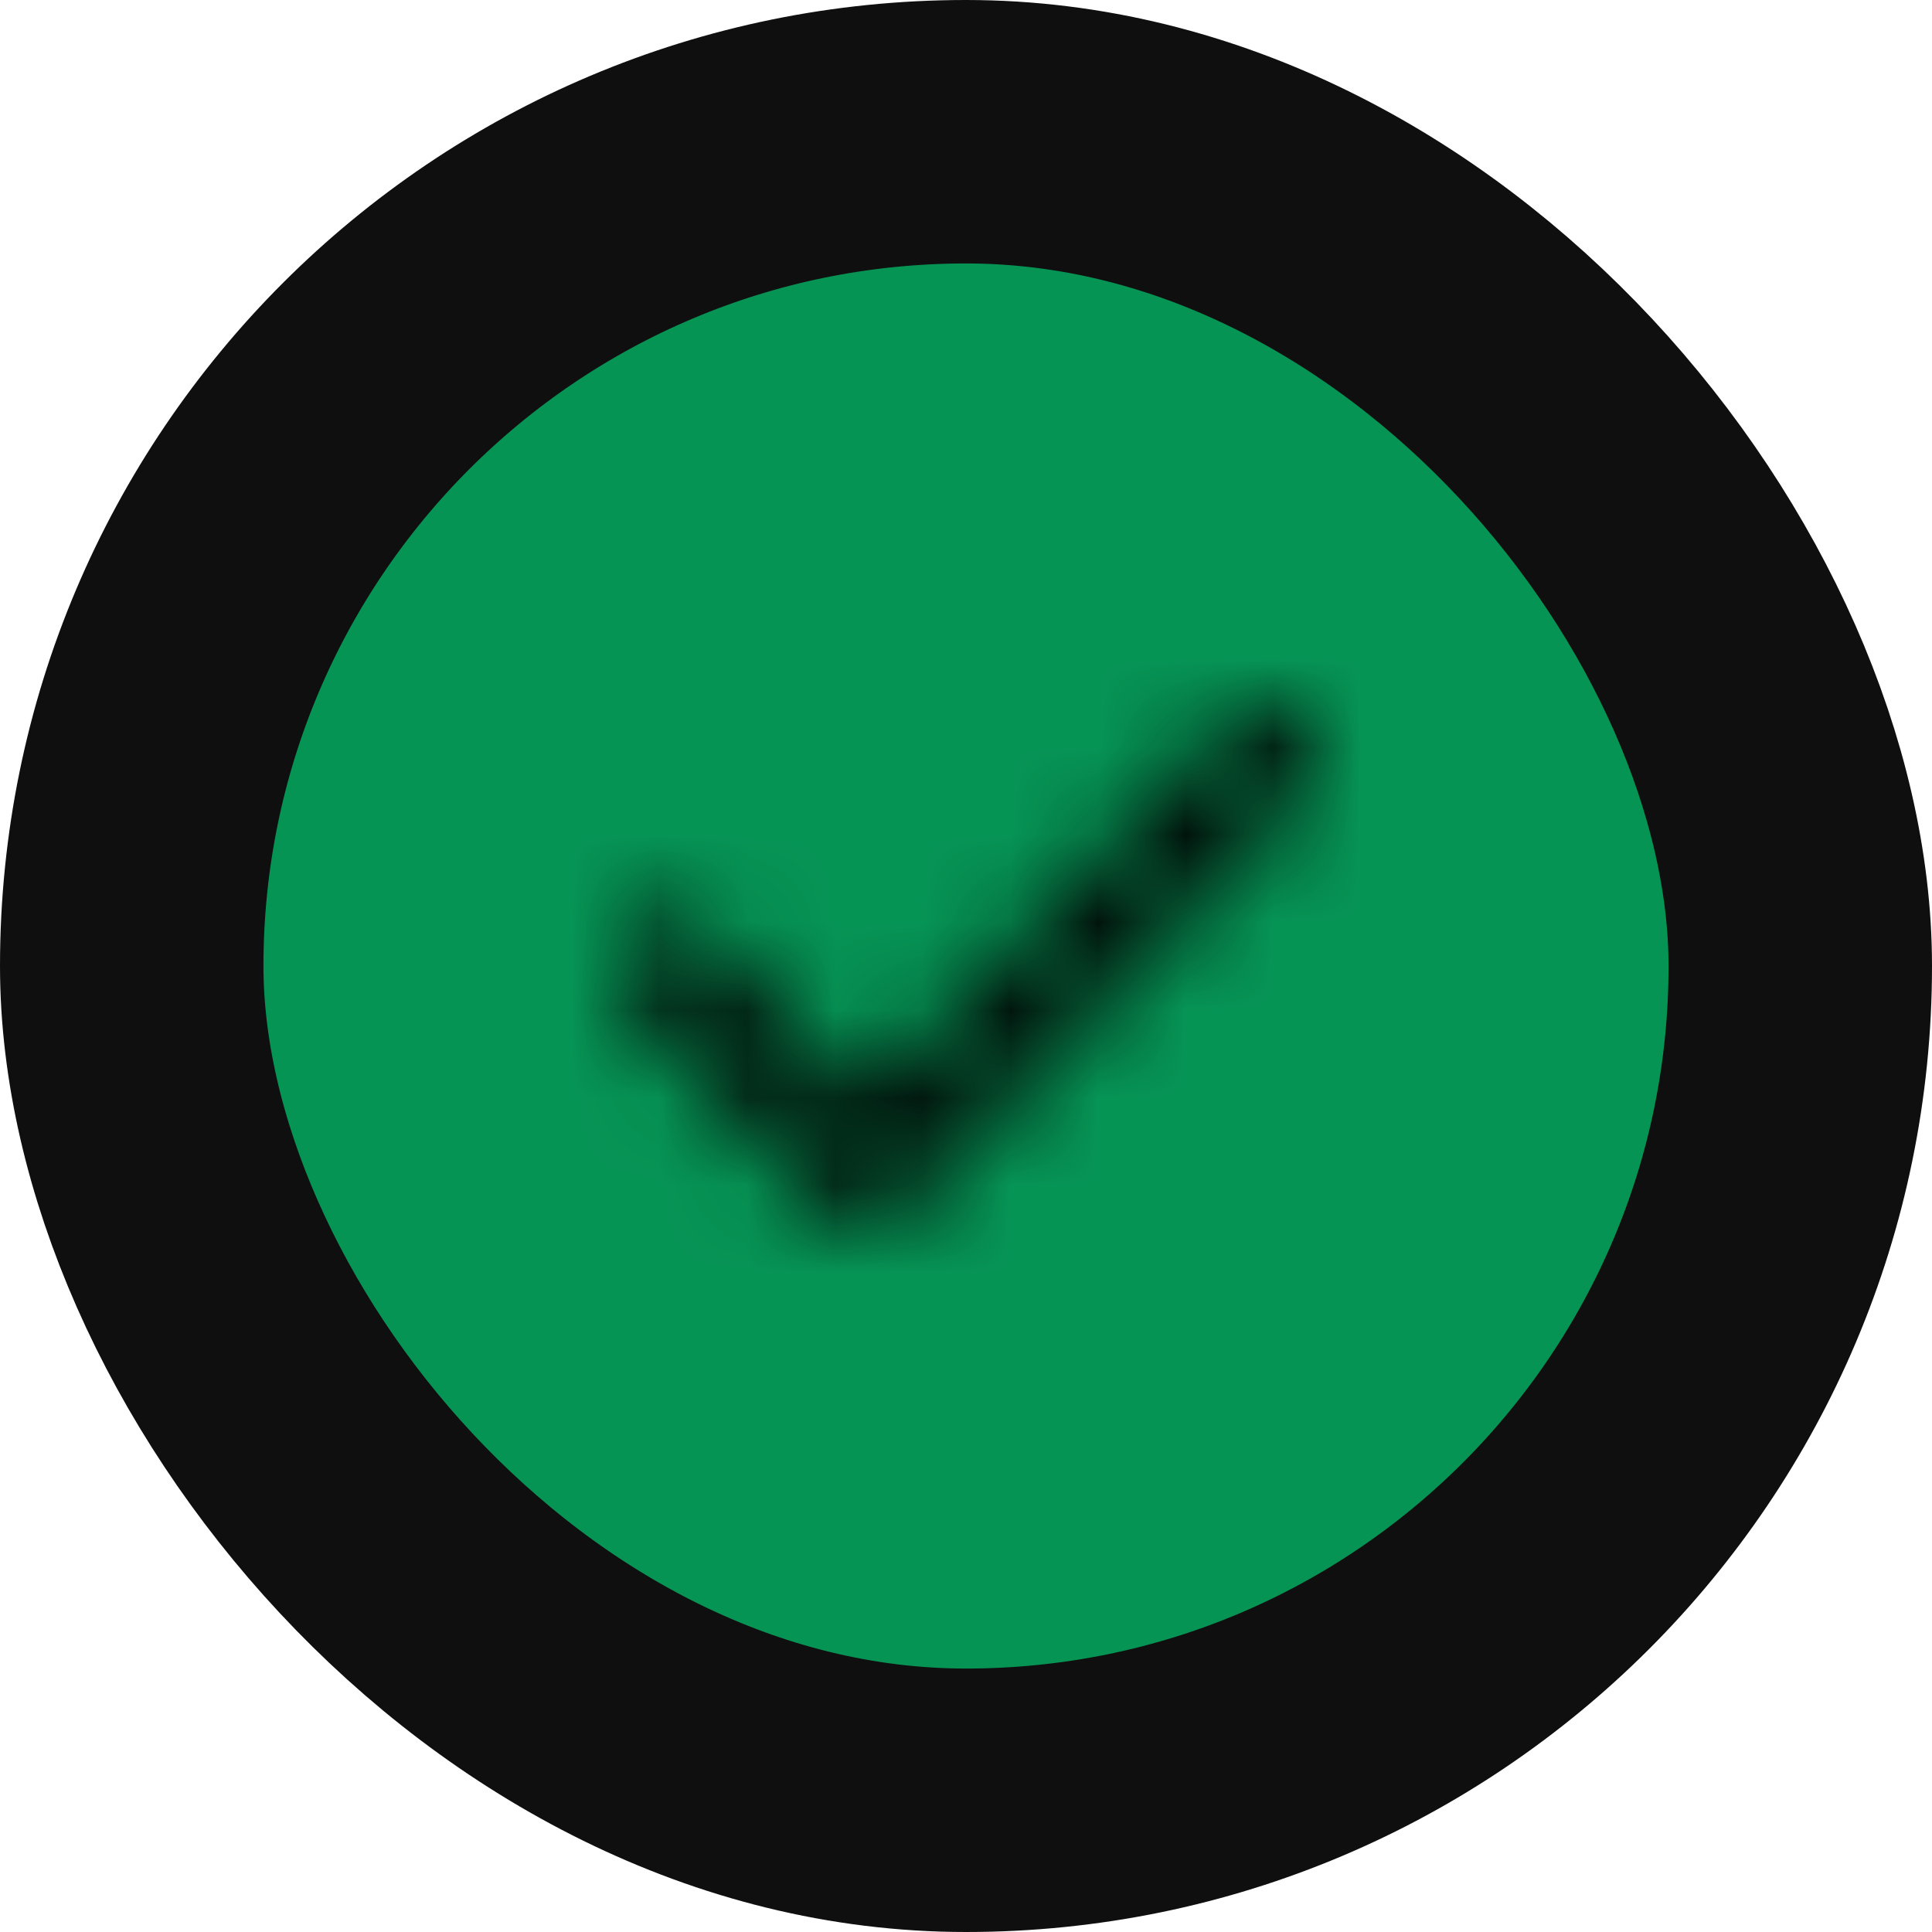 <svg width="22" height="22" viewBox="0 0 22 22" fill="none" xmlns="http://www.w3.org/2000/svg">
<rect x="1.5" y="1.5" width="19" height="19" rx="9.5" fill="#069455"/>
<rect x="1.5" y="1.5" width="19" height="19" rx="9.5" stroke="#0F0F0F" stroke-width="3"/>
<mask id="mask0_3555_18138" style="mask-type:alpha" maskUnits="userSpaceOnUse" x="5" y="5" width="12" height="12">
<path d="M14.833 8.176C15.056 8.41 15.056 8.791 14.833 9.025L10.262 13.824C10.039 14.059 9.676 14.059 9.453 13.824L7.167 11.425C6.944 11.19 6.944 10.81 7.167 10.575C7.391 10.341 7.753 10.341 7.976 10.575L9.858 12.549L14.026 8.176C14.249 7.941 14.611 7.941 14.834 8.176H14.833Z" fill="white"/>
</mask>
<g mask="url(#mask0_3555_18138)">
<rect x="5" y="5" width="12" height="12" fill="#010E09"/>
</g>
</svg>
